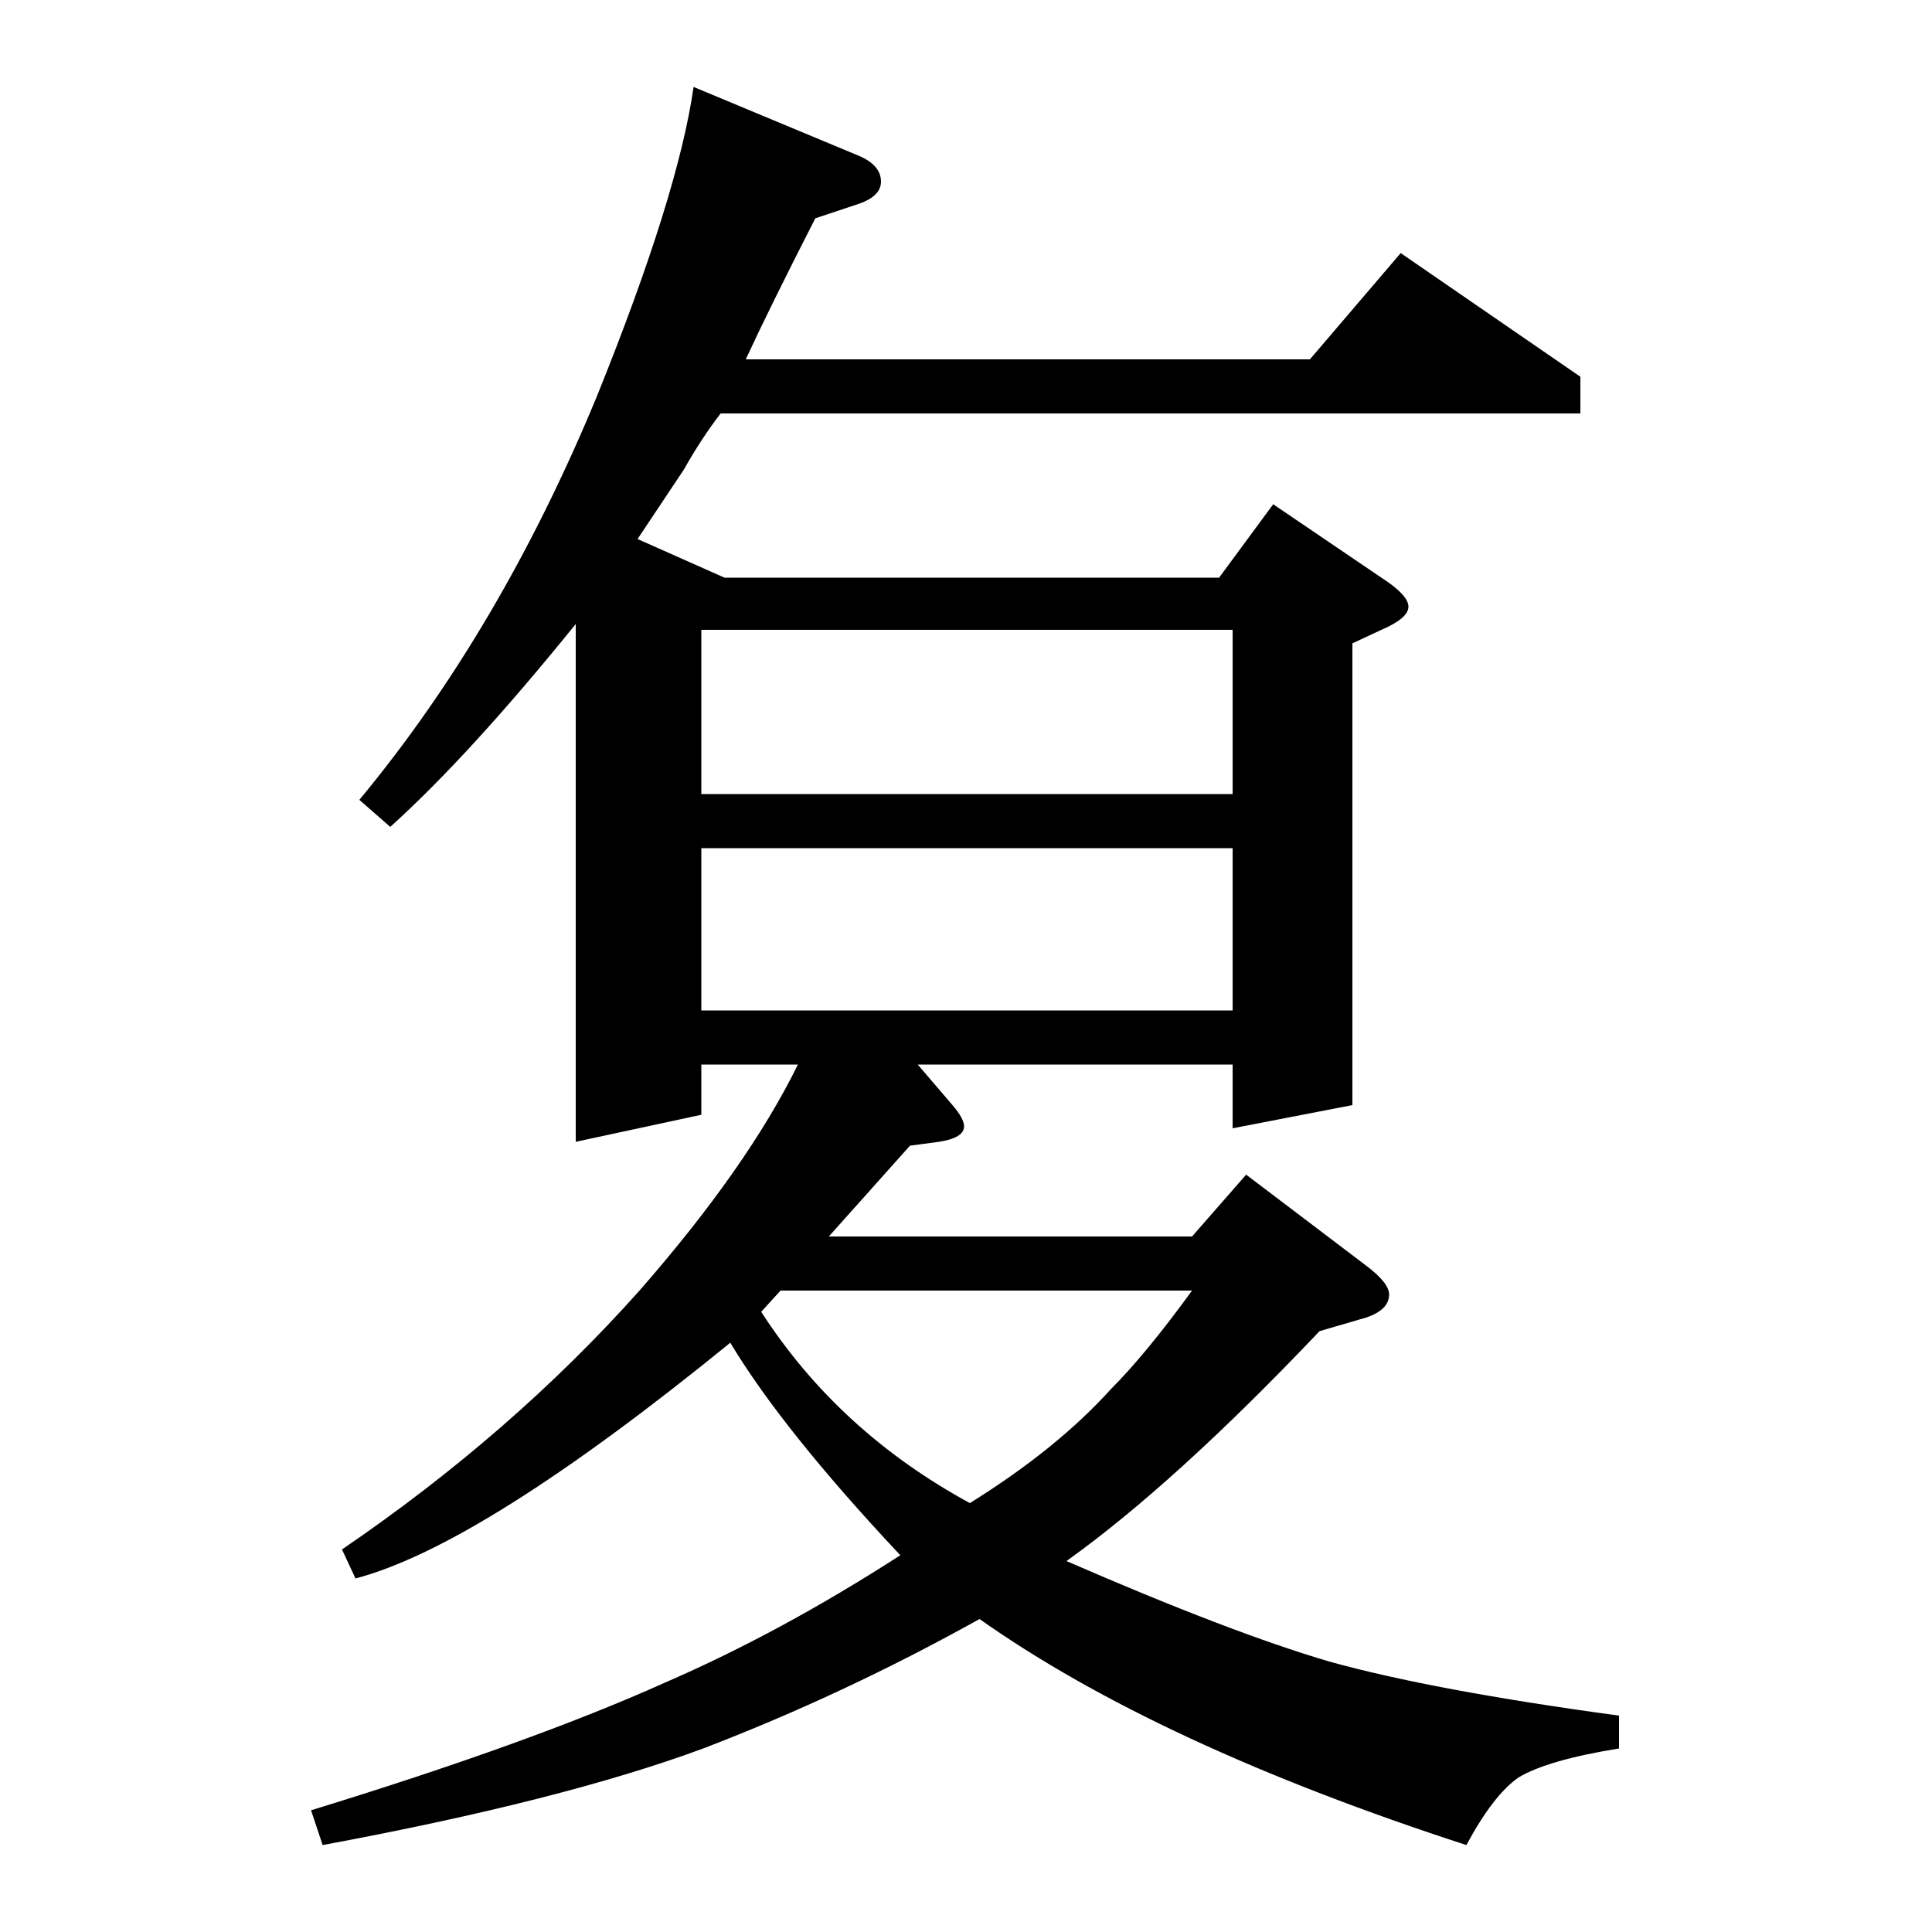 <?xml version="1.0" standalone="no"?>
<!DOCTYPE svg PUBLIC "-//W3C//DTD SVG 1.1//EN" "http://www.w3.org/Graphics/SVG/1.1/DTD/svg11.dtd" >
<svg xmlns="http://www.w3.org/2000/svg" xmlns:xlink="http://www.w3.org/1999/xlink" version="1.1" viewBox="0 -120 1000 1000">
  <g transform="matrix(1 0 0 -1 0 880)">
   <path fill="currentColor"
d="M617 360l28 32l62 -47q12 -9 12 -15q0 -8 -12 -12l-24 -7q-75 -79 -131 -119q85 -37 136 -52q54 -15 150 -28v-17q-37 -6 -52 -15q-13 -9 -27 -35q-160 52 -252 117q-70 -39 -143 -67q-73 -27 -197 -50l-6 18q114 35 183 66q60 26 122 66q-61 65 -88 110
q-129 -105 -194 -122l-7 15q88 60 154 134q56 64 82 117h-50v-26l-65 -14v268q-55 -68 -96 -105l-16 14q73 88 123 209q42 104 50 160l84 -35q13 -5 13 -14q0 -8 -13 -12l-21 -7q-24 -47 -36 -73h292l47 55l93 -64v-19h-445q-10 -13 -19 -29l-24 -36l45 -20h256l28 38
l56 -38q14 -9 14 -15t-14 -12l-15 -7v-239l-62 -12v33h-163l18 -21q6 -7 6 -11q0 -6 -13 -8l-15 -2l-42 -47h188zM363 561v-84h275v84h-275zM363 589h275v85h-275v-85zM404 332l-10 -11q40 -62 108 -99q45 28 73 59q18 18 42 51h-213z" />
  </g>

</svg>
